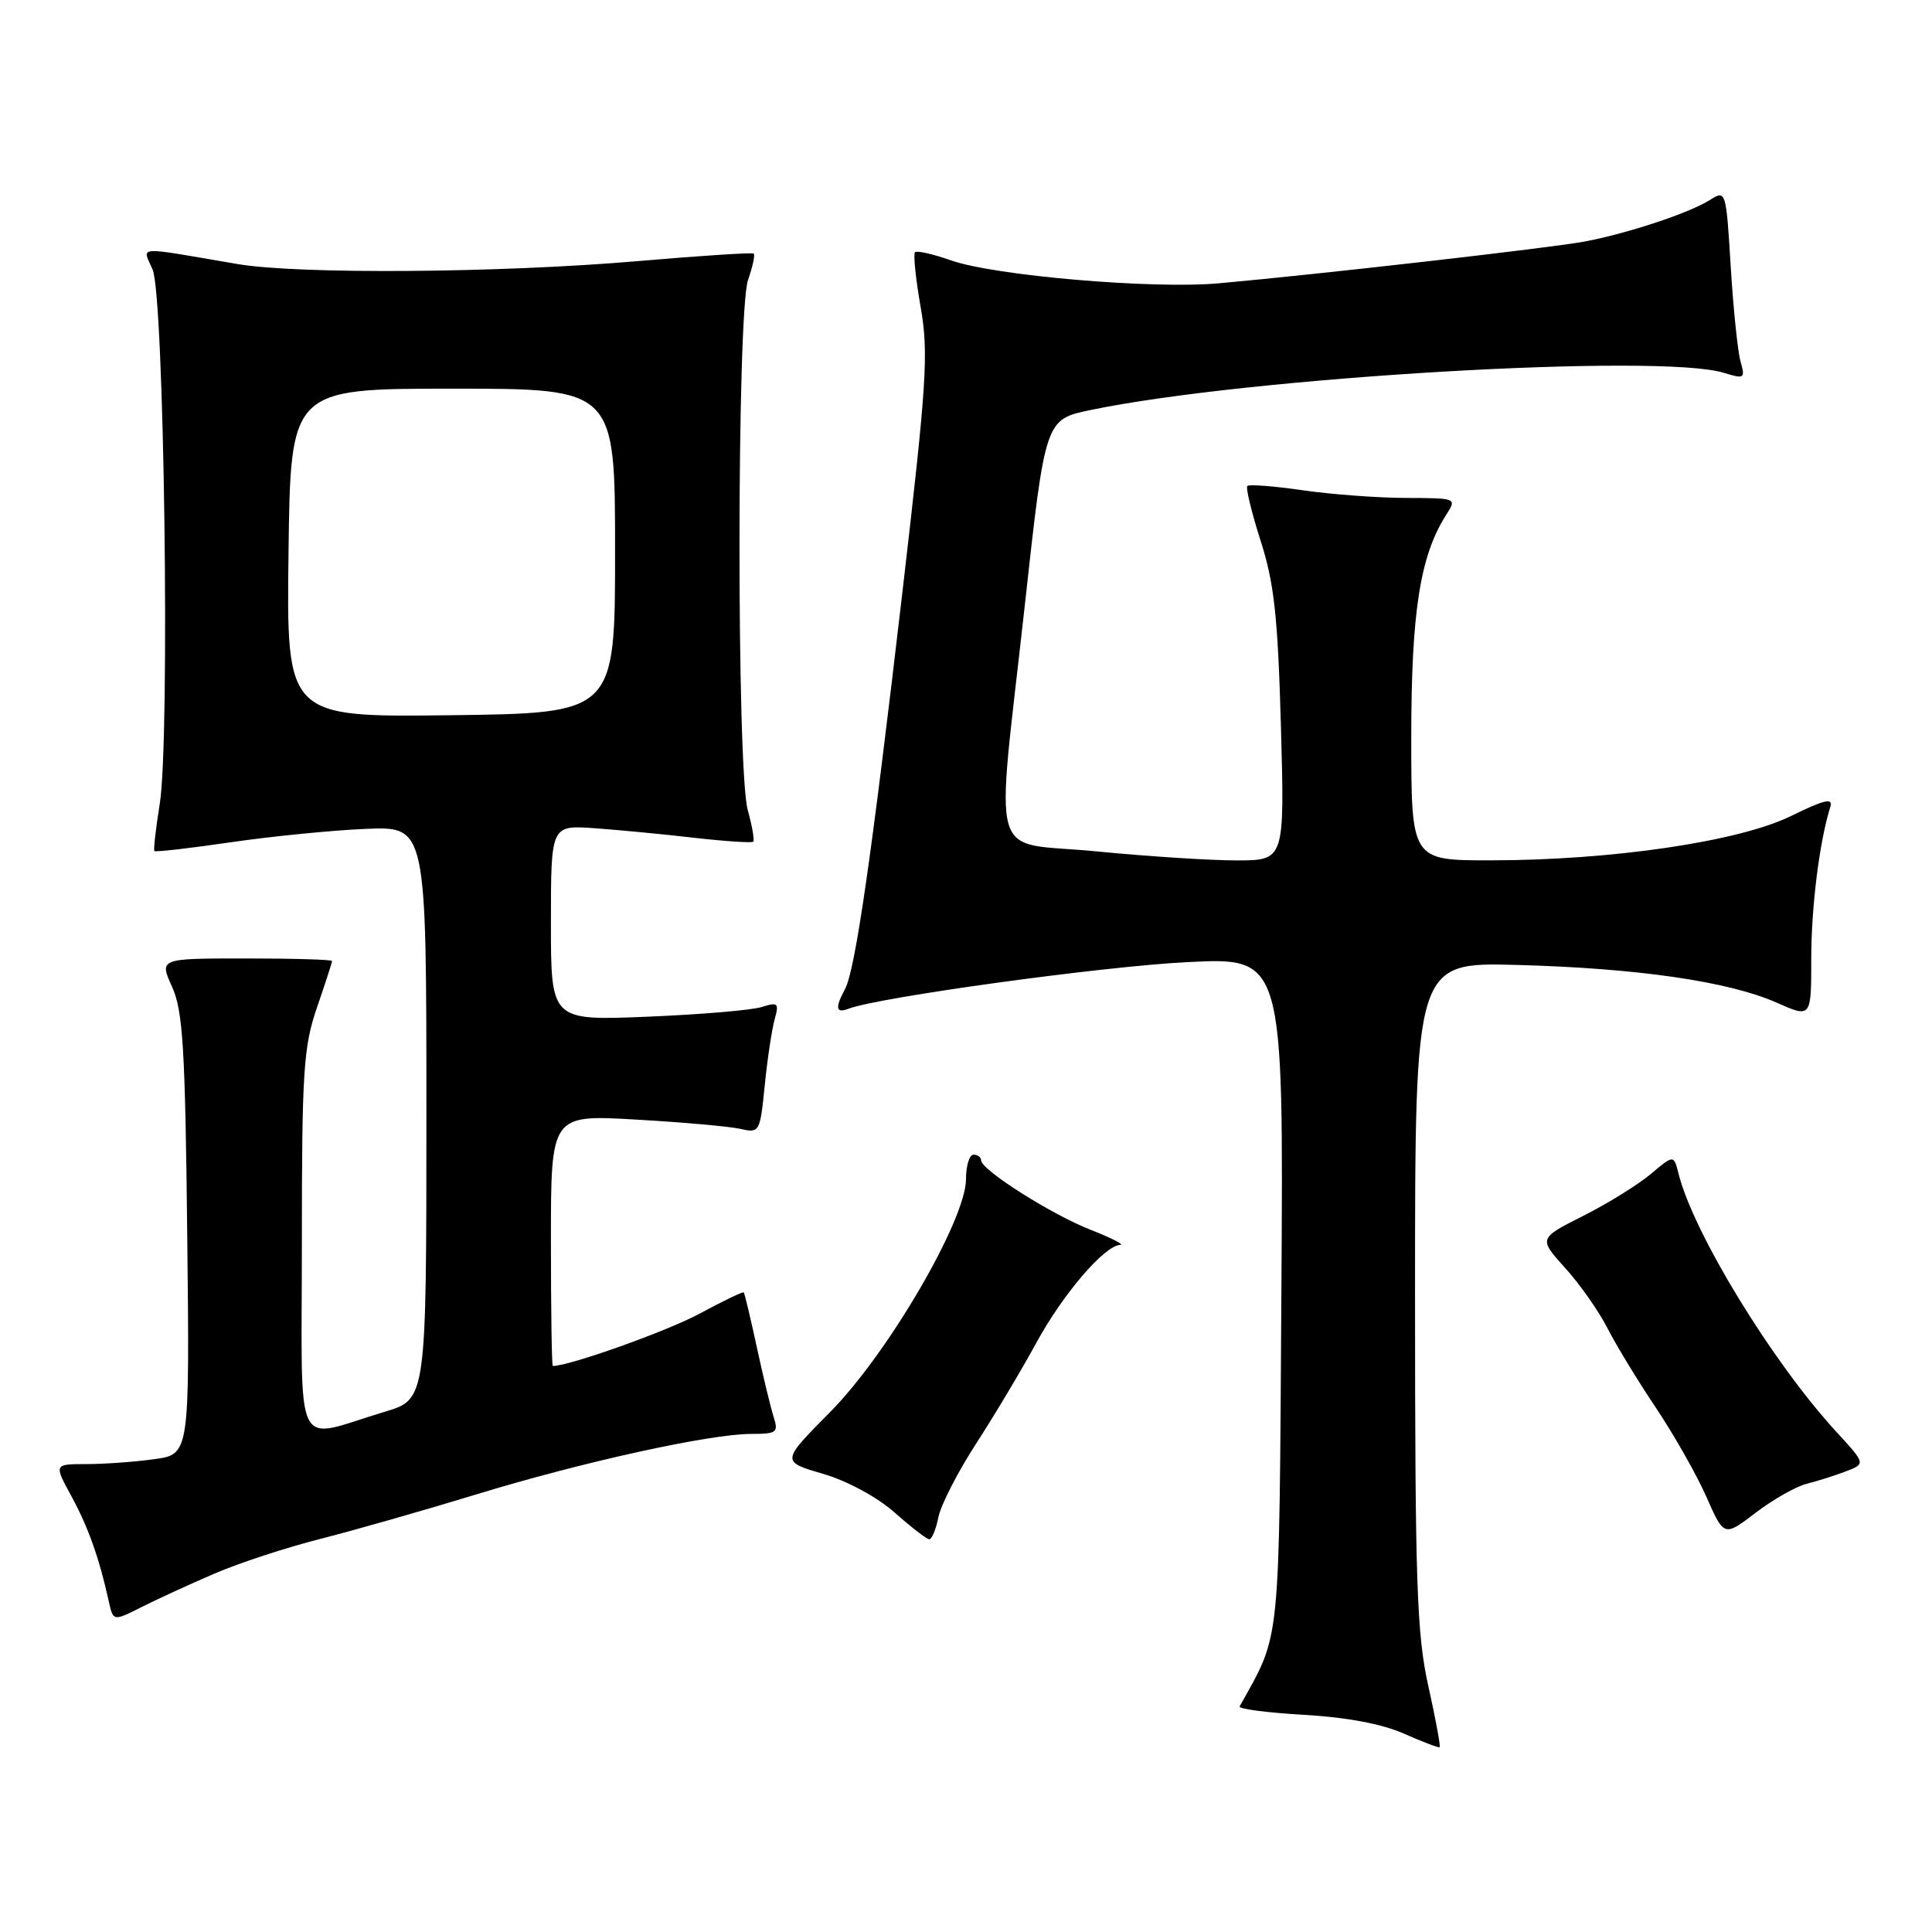 <?xml version="1.0" encoding="UTF-8" standalone="no"?>
<!DOCTYPE svg PUBLIC "-//W3C//DTD SVG 1.1//EN" "http://www.w3.org/Graphics/SVG/1.1/DTD/svg11.dtd" >
<svg xmlns="http://www.w3.org/2000/svg" xmlns:xlink="http://www.w3.org/1999/xlink" version="1.1" viewBox="0 0 256 256">
 <g >
 <path fill="currentColor"
d=" M 189.26 223.41 C 187.73 216.52 187.50 209.84 187.50 171.50 C 187.50 127.50 187.50 127.50 201.00 127.86 C 216.98 128.29 229.04 130.04 235.40 132.85 C 240.00 134.89 240.00 134.89 240.00 127.08 C 240.00 120.16 241.08 111.52 242.53 106.91 C 242.92 105.68 241.73 105.96 237.27 108.15 C 230.36 111.52 213.52 114.00 197.45 114.00 C 187.00 114.00 187.00 114.00 187.00 97.68 C 187.00 81.11 188.17 73.63 191.61 68.25 C 193.05 66.00 193.05 66.00 186.27 65.98 C 182.55 65.97 176.40 65.51 172.60 64.96 C 168.81 64.41 165.51 64.16 165.28 64.39 C 165.04 64.62 165.84 67.90 167.04 71.66 C 168.84 77.28 169.32 81.68 169.73 96.25 C 170.22 114.00 170.22 114.00 163.86 114.01 C 160.36 114.01 151.99 113.47 145.25 112.81 C 130.75 111.38 131.91 115.42 135.81 80.04 C 138.50 55.58 138.50 55.58 144.50 54.33 C 165.41 49.98 219.92 46.78 228.41 49.40 C 231.14 50.24 231.27 50.16 230.63 47.90 C 230.26 46.58 229.67 40.92 229.33 35.32 C 228.72 25.28 228.68 25.16 226.60 26.48 C 223.89 28.21 215.74 30.91 210.00 32.00 C 205.54 32.84 174.97 36.33 161.50 37.54 C 152.74 38.33 131.75 36.53 126.01 34.50 C 123.63 33.66 121.49 33.18 121.24 33.42 C 121.00 33.67 121.33 36.94 121.99 40.69 C 123.06 46.81 122.81 50.66 119.57 78.50 C 115.44 113.92 113.32 128.53 111.96 131.08 C 110.62 133.57 110.76 134.31 112.44 133.66 C 116.41 132.14 146.07 128.05 157.29 127.49 C 170.08 126.84 170.08 126.84 169.79 171.17 C 169.48 219.01 169.76 216.19 164.26 226.11 C 164.08 226.44 167.89 226.94 172.73 227.22 C 178.41 227.54 183.13 228.43 186.02 229.71 C 188.48 230.81 190.62 231.62 190.76 231.51 C 190.90 231.40 190.23 227.75 189.26 223.41 Z  M 28.42 208.51 C 31.67 207.11 37.97 205.04 42.42 203.92 C 46.86 202.79 56.13 200.15 63.00 198.05 C 77.10 193.73 94.06 190.00 99.56 190.00 C 102.92 190.00 103.17 189.81 102.51 187.75 C 102.12 186.51 101.11 182.35 100.28 178.50 C 99.45 174.65 98.67 171.39 98.55 171.25 C 98.44 171.12 95.80 172.39 92.69 174.07 C 88.42 176.38 75.47 181.00 73.25 181.00 C 73.11 181.00 73.00 173.51 73.00 164.35 C 73.00 147.70 73.00 147.70 84.25 148.35 C 90.44 148.70 96.67 149.26 98.10 149.58 C 100.64 150.16 100.71 150.03 101.33 143.84 C 101.68 140.35 102.27 136.42 102.64 135.09 C 103.25 132.91 103.09 132.75 100.91 133.44 C 99.58 133.86 92.76 134.43 85.75 134.72 C 73.00 135.24 73.00 135.24 73.00 122.29 C 73.00 109.34 73.00 109.34 78.75 109.74 C 81.91 109.97 87.87 110.53 91.98 111.01 C 96.10 111.48 99.62 111.71 99.81 111.53 C 99.99 111.34 99.67 109.46 99.08 107.34 C 97.60 102.01 97.63 41.36 99.12 37.10 C 99.73 35.34 100.07 33.77 99.87 33.60 C 99.66 33.44 92.75 33.89 84.50 34.60 C 66.25 36.17 39.50 36.37 31.43 34.98 C 17.67 32.63 18.86 32.55 20.22 35.71 C 21.76 39.27 22.54 97.92 21.17 106.50 C 20.64 109.80 20.32 112.62 20.46 112.77 C 20.60 112.92 25.16 112.40 30.61 111.60 C 36.05 110.81 44.10 110.01 48.50 109.83 C 56.50 109.50 56.50 109.50 56.50 147.46 C 56.50 185.42 56.50 185.42 51.00 187.06 C 38.68 190.75 40.00 193.44 40.00 164.68 C 40.00 141.92 40.21 138.72 42.00 133.50 C 43.10 130.30 44.00 127.53 44.00 127.34 C 44.00 127.15 38.85 127.00 32.55 127.00 C 21.10 127.00 21.10 127.00 22.80 130.75 C 24.24 133.94 24.54 138.86 24.81 163.60 C 25.13 192.71 25.13 192.71 20.43 193.35 C 17.84 193.71 13.79 194.00 11.43 194.00 C 7.14 194.00 7.14 194.00 9.46 198.25 C 11.68 202.33 13.15 206.44 14.41 212.17 C 15.00 214.84 15.00 214.84 18.75 212.95 C 20.81 211.91 25.16 209.91 28.42 208.51 Z  M 124.34 201.04 C 124.67 199.41 126.92 195.02 129.34 191.29 C 131.76 187.55 135.36 181.53 137.33 177.91 C 140.85 171.45 146.34 165.05 148.44 164.95 C 149.02 164.93 147.27 164.04 144.55 162.97 C 139.34 160.94 130.01 155.02 130.00 153.75 C 130.00 153.34 129.55 153.00 129.00 153.00 C 128.45 153.00 128.00 154.46 128.00 156.25 C 127.99 161.64 117.64 179.39 110.02 187.08 C 103.50 193.66 103.50 193.66 109.02 195.28 C 112.23 196.21 116.21 198.36 118.52 200.40 C 120.71 202.34 122.78 203.94 123.12 203.96 C 123.47 203.98 124.02 202.67 124.34 201.04 Z  M 239.36 196.62 C 240.76 196.27 243.11 195.53 244.57 194.97 C 247.22 193.96 247.22 193.96 243.33 189.73 C 234.84 180.49 224.40 163.42 222.42 155.53 C 221.78 153.00 221.78 153.00 218.74 155.56 C 217.07 156.97 213.04 159.47 209.78 161.11 C 203.86 164.10 203.86 164.10 207.39 168.01 C 209.33 170.15 211.85 173.74 212.99 175.98 C 214.13 178.22 217.02 182.97 219.41 186.53 C 221.80 190.10 224.81 195.40 226.10 198.33 C 228.45 203.64 228.45 203.64 232.63 200.45 C 234.93 198.70 237.95 196.98 239.36 196.62 Z  M 38.23 73.27 C 38.50 51.50 38.50 51.50 60.00 51.50 C 81.50 51.50 81.50 51.50 81.50 73.00 C 81.50 94.50 81.50 94.50 59.73 94.77 C 37.96 95.04 37.96 95.04 38.23 73.27 Z "/>
</g>
</svg>